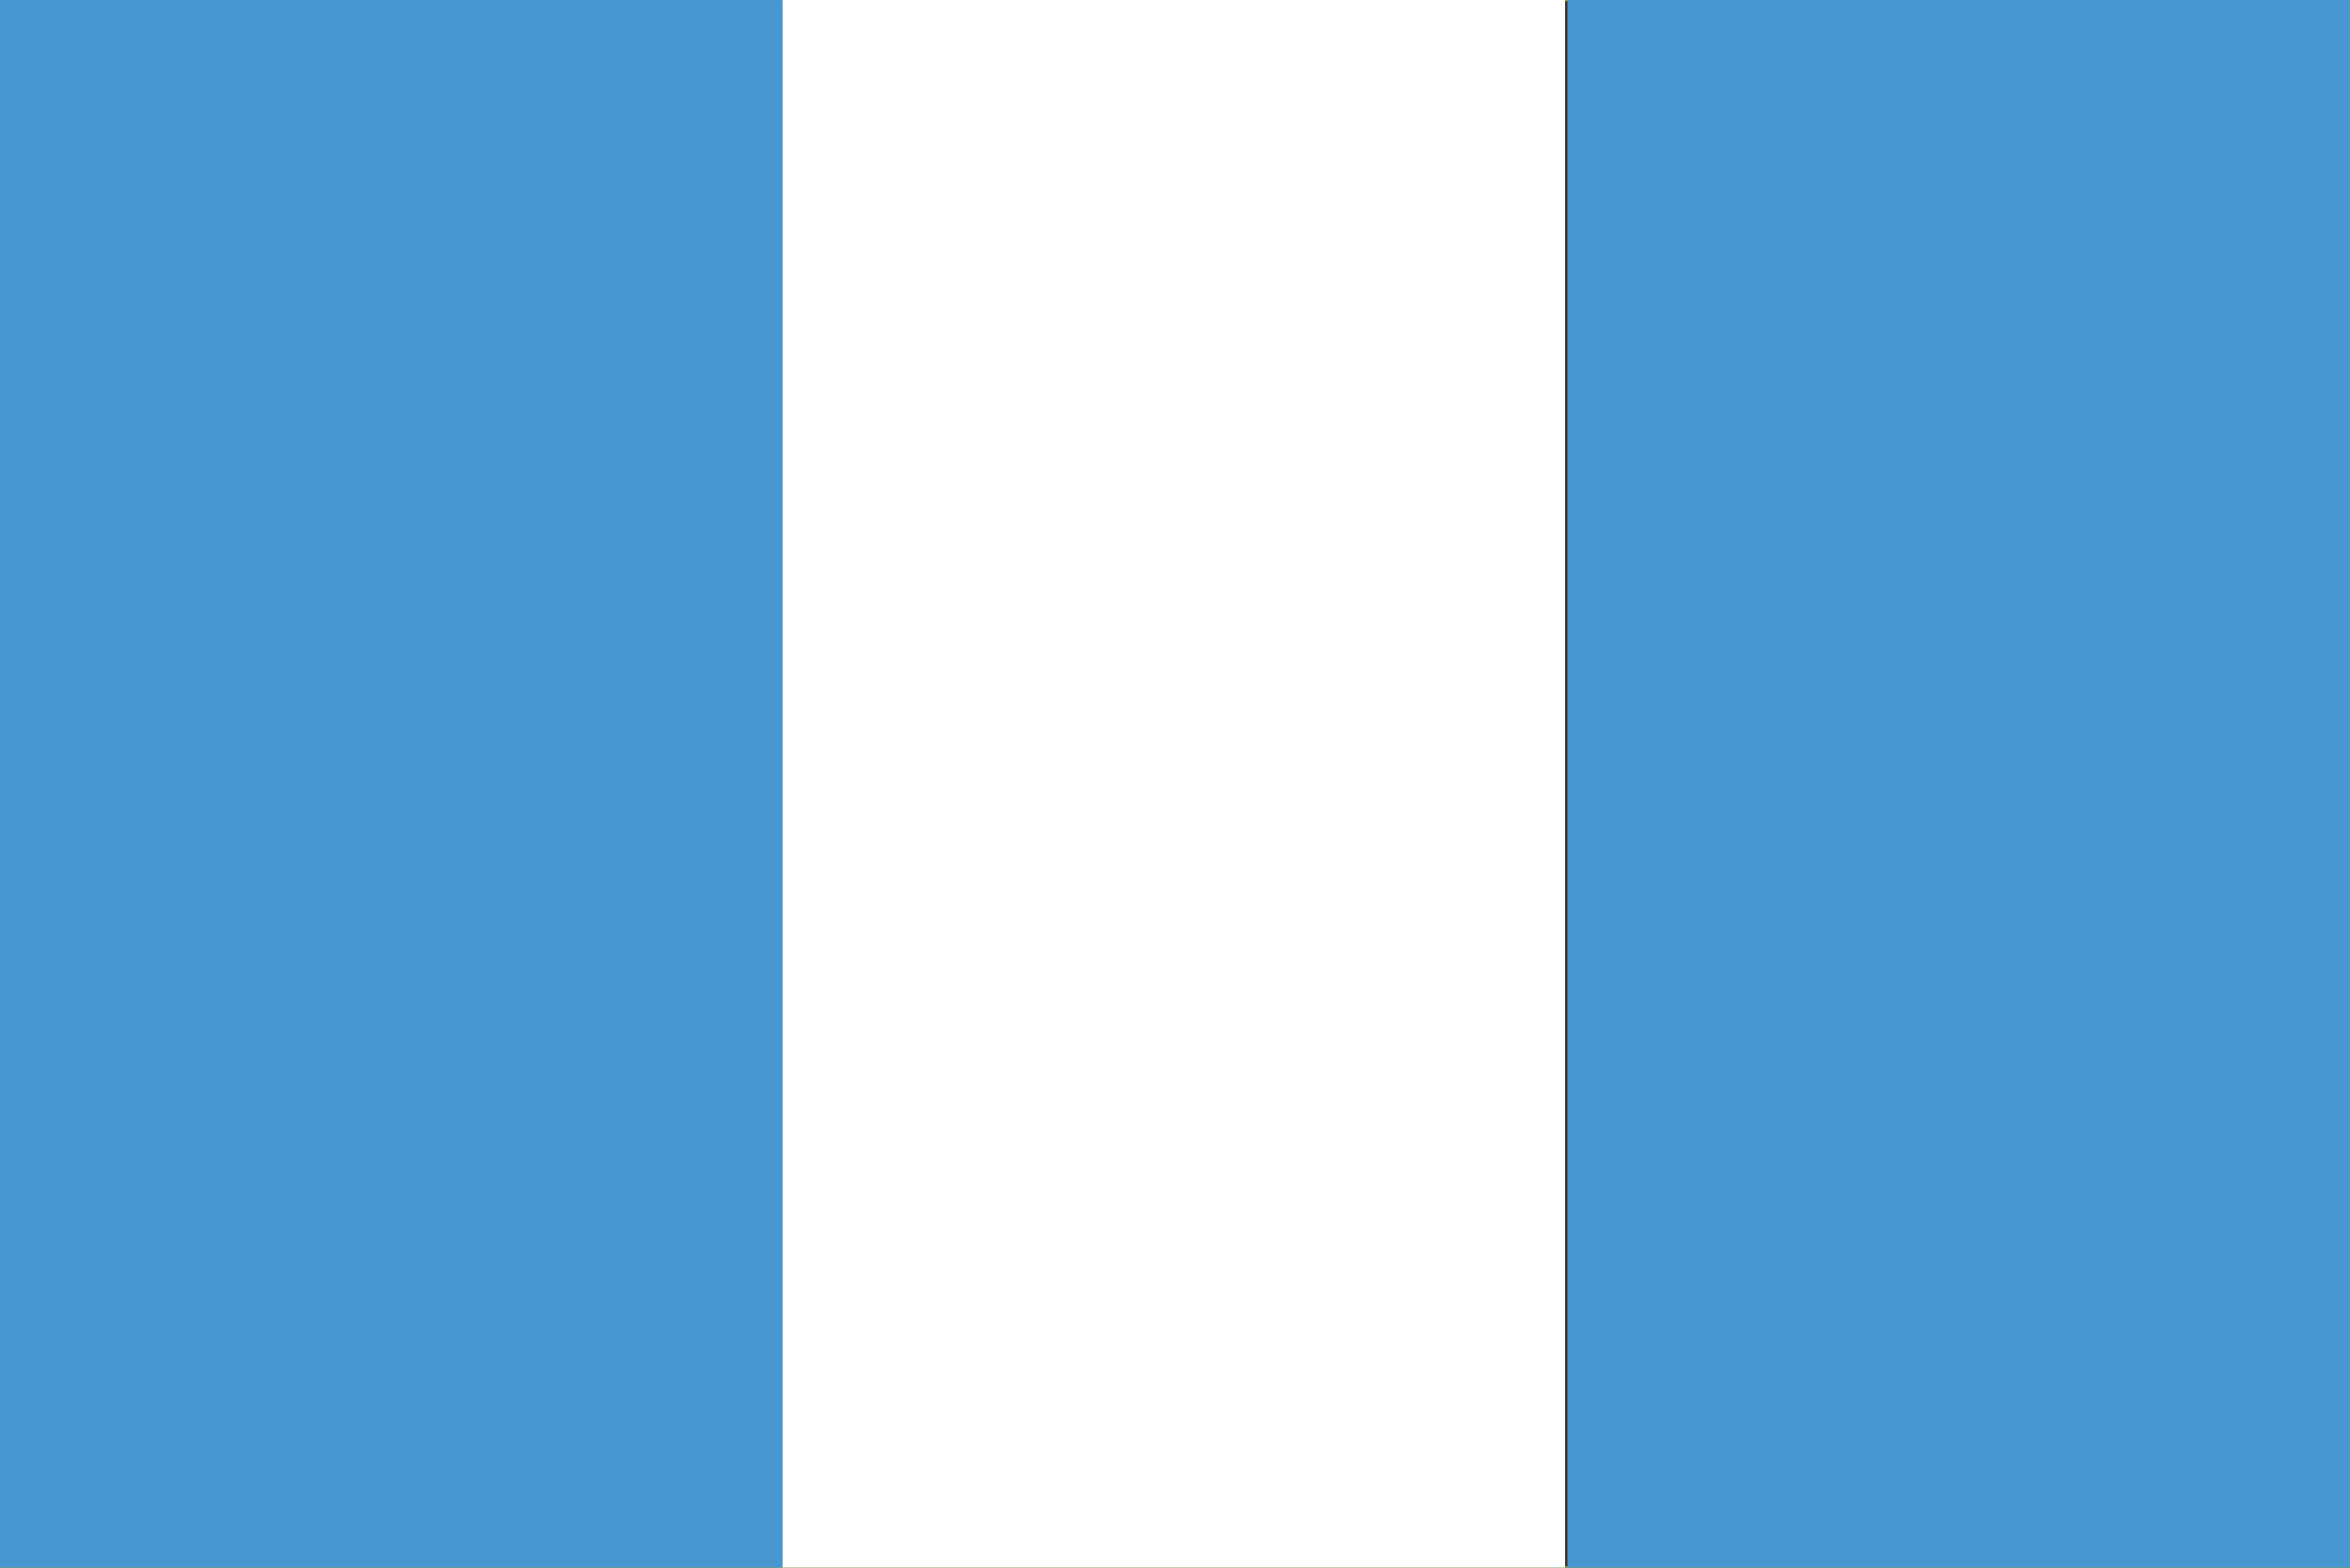<?xml version="1.0" encoding="utf-8"?>
<!-- Generator: Adobe Illustrator 18.1.1, SVG Export Plug-In . SVG Version: 6.00 Build 0)  -->
<svg version="1.2" baseProfile="tiny" id="Capa_1" xmlns="http://www.w3.org/2000/svg" xmlns:xlink="http://www.w3.org/1999/xlink"
	 x="0px" y="0px" viewBox="0 66.7 100 66.7" xml:space="preserve">
<rect x="0" y="66.7" width="100" height="66.7" fill="#333333" stroke="none"/>
<g id="colombia" display="none">
	<rect y="66.7" display="inline" fill="#FFE609" width="100" height="33.3"/>
	<rect y="100" display="inline" fill="#283170" width="100" height="16.7"/>
	<rect y="116.7" display="inline" fill="#CE1B2D" width="100" height="16.7"/>
</g>
<g id="honduras" display="none">
	
		<rect y="66.7" display="inline" fill="none" stroke="#69B42E" stroke-width="0.1" stroke-miterlimit="10" width="100" height="66.7"/>
	
		<rect y="66.7" display="inline" fill="none" stroke="#69B42E" stroke-width="0.1" stroke-miterlimit="10" width="100" height="66.7"/>
	<rect y="66.7" display="inline" fill="#2670B7" width="100" height="22.2"/>
	<rect y="88.9" display="inline" fill="#FFFFFF" width="100" height="22.2"/>
	<rect y="111.2" display="inline" fill="#2670B7" width="100" height="22.2"/>
	<g display="inline">
		<polygon fill="#2670B7" points="32.9,95.6 32.2,97.8 34.1,96.4 35.9,97.8 35.2,95.6 37.1,94.2 34.8,94.2 34.1,92.1 33.4,94.2 
			31.1,94.2 		"/>
		<polygon fill="#2670B7" points="34.8,103.9 34.1,101.7 33.4,103.9 31.1,103.9 32.9,105.2 32.2,107.4 34.1,106.1 35.9,107.4 
			35.2,105.2 37.1,103.9 		"/>
	</g>
	<g display="inline">
		<polygon fill="#2670B7" points="64.8,95.6 64.1,97.8 65.9,96.4 67.8,97.8 67.1,95.6 68.9,94.2 66.6,94.2 65.9,92.1 65.2,94.2 
			62.9,94.2 		"/>
		<polygon fill="#2670B7" points="66.6,103.9 65.9,101.7 65.2,103.9 62.9,103.9 64.8,105.2 64.1,107.4 65.9,106.1 67.8,107.4 
			67.1,105.2 68.9,103.9 		"/>
	</g>
	<g display="inline">
		<polygon fill="#2670B7" points="50.7,99.4 50,97.2 49.3,99.4 47,99.4 48.8,100.8 48.1,102.9 50,101.6 51.8,102.9 51.1,100.8 
			53,99.4 		"/>
	</g>
</g>
<g id="guatemala">
	<rect y="66.7" fill="none" stroke="#69B42E" stroke-width="0.1" stroke-miterlimit="10" width="100" height="66.7"/>
	<rect y="66.7" fill="#4897D0" width="33.3" height="66.7"/>
	<rect x="66.7" y="66.7" fill="#4897D0" width="33.3" height="66.7"/>
	<rect x="33.3" y="66.7" fill="#FFFFFF" width="33.3" height="66.7"/>
</g>
<g id="salvador" display="none">
	
		<rect y="66.6" display="inline" fill="none" stroke="#69B42E" stroke-width="0.1" stroke-miterlimit="10" width="99.9" height="66.6"/>
	<rect y="66.7" display="inline" fill="#253885" width="99.9" height="22.2"/>
	<rect y="88.9" display="inline" fill="#FFFFFF" width="99.9" height="22.2"/>
	<rect y="111.1" display="inline" fill="#253885" width="99.9" height="22.2"/>
</g>
<g id="costarica" display="none">
	<rect y="66.6" display="inline" fill="#243770" width="100" height="10.5"/>
	<rect y="77.2" display="inline" fill="#FFFFFF" width="100" height="11.3"/>
	<rect y="110.8" display="inline" fill="#FFFFFF" width="100" height="11.3"/>
	<rect y="88.5" display="inline" fill="#CF1327" width="100" height="22.4"/>
	<rect y="121.8" display="inline" fill="#243770" width="100" height="11.5"/>
</g>
</svg>
